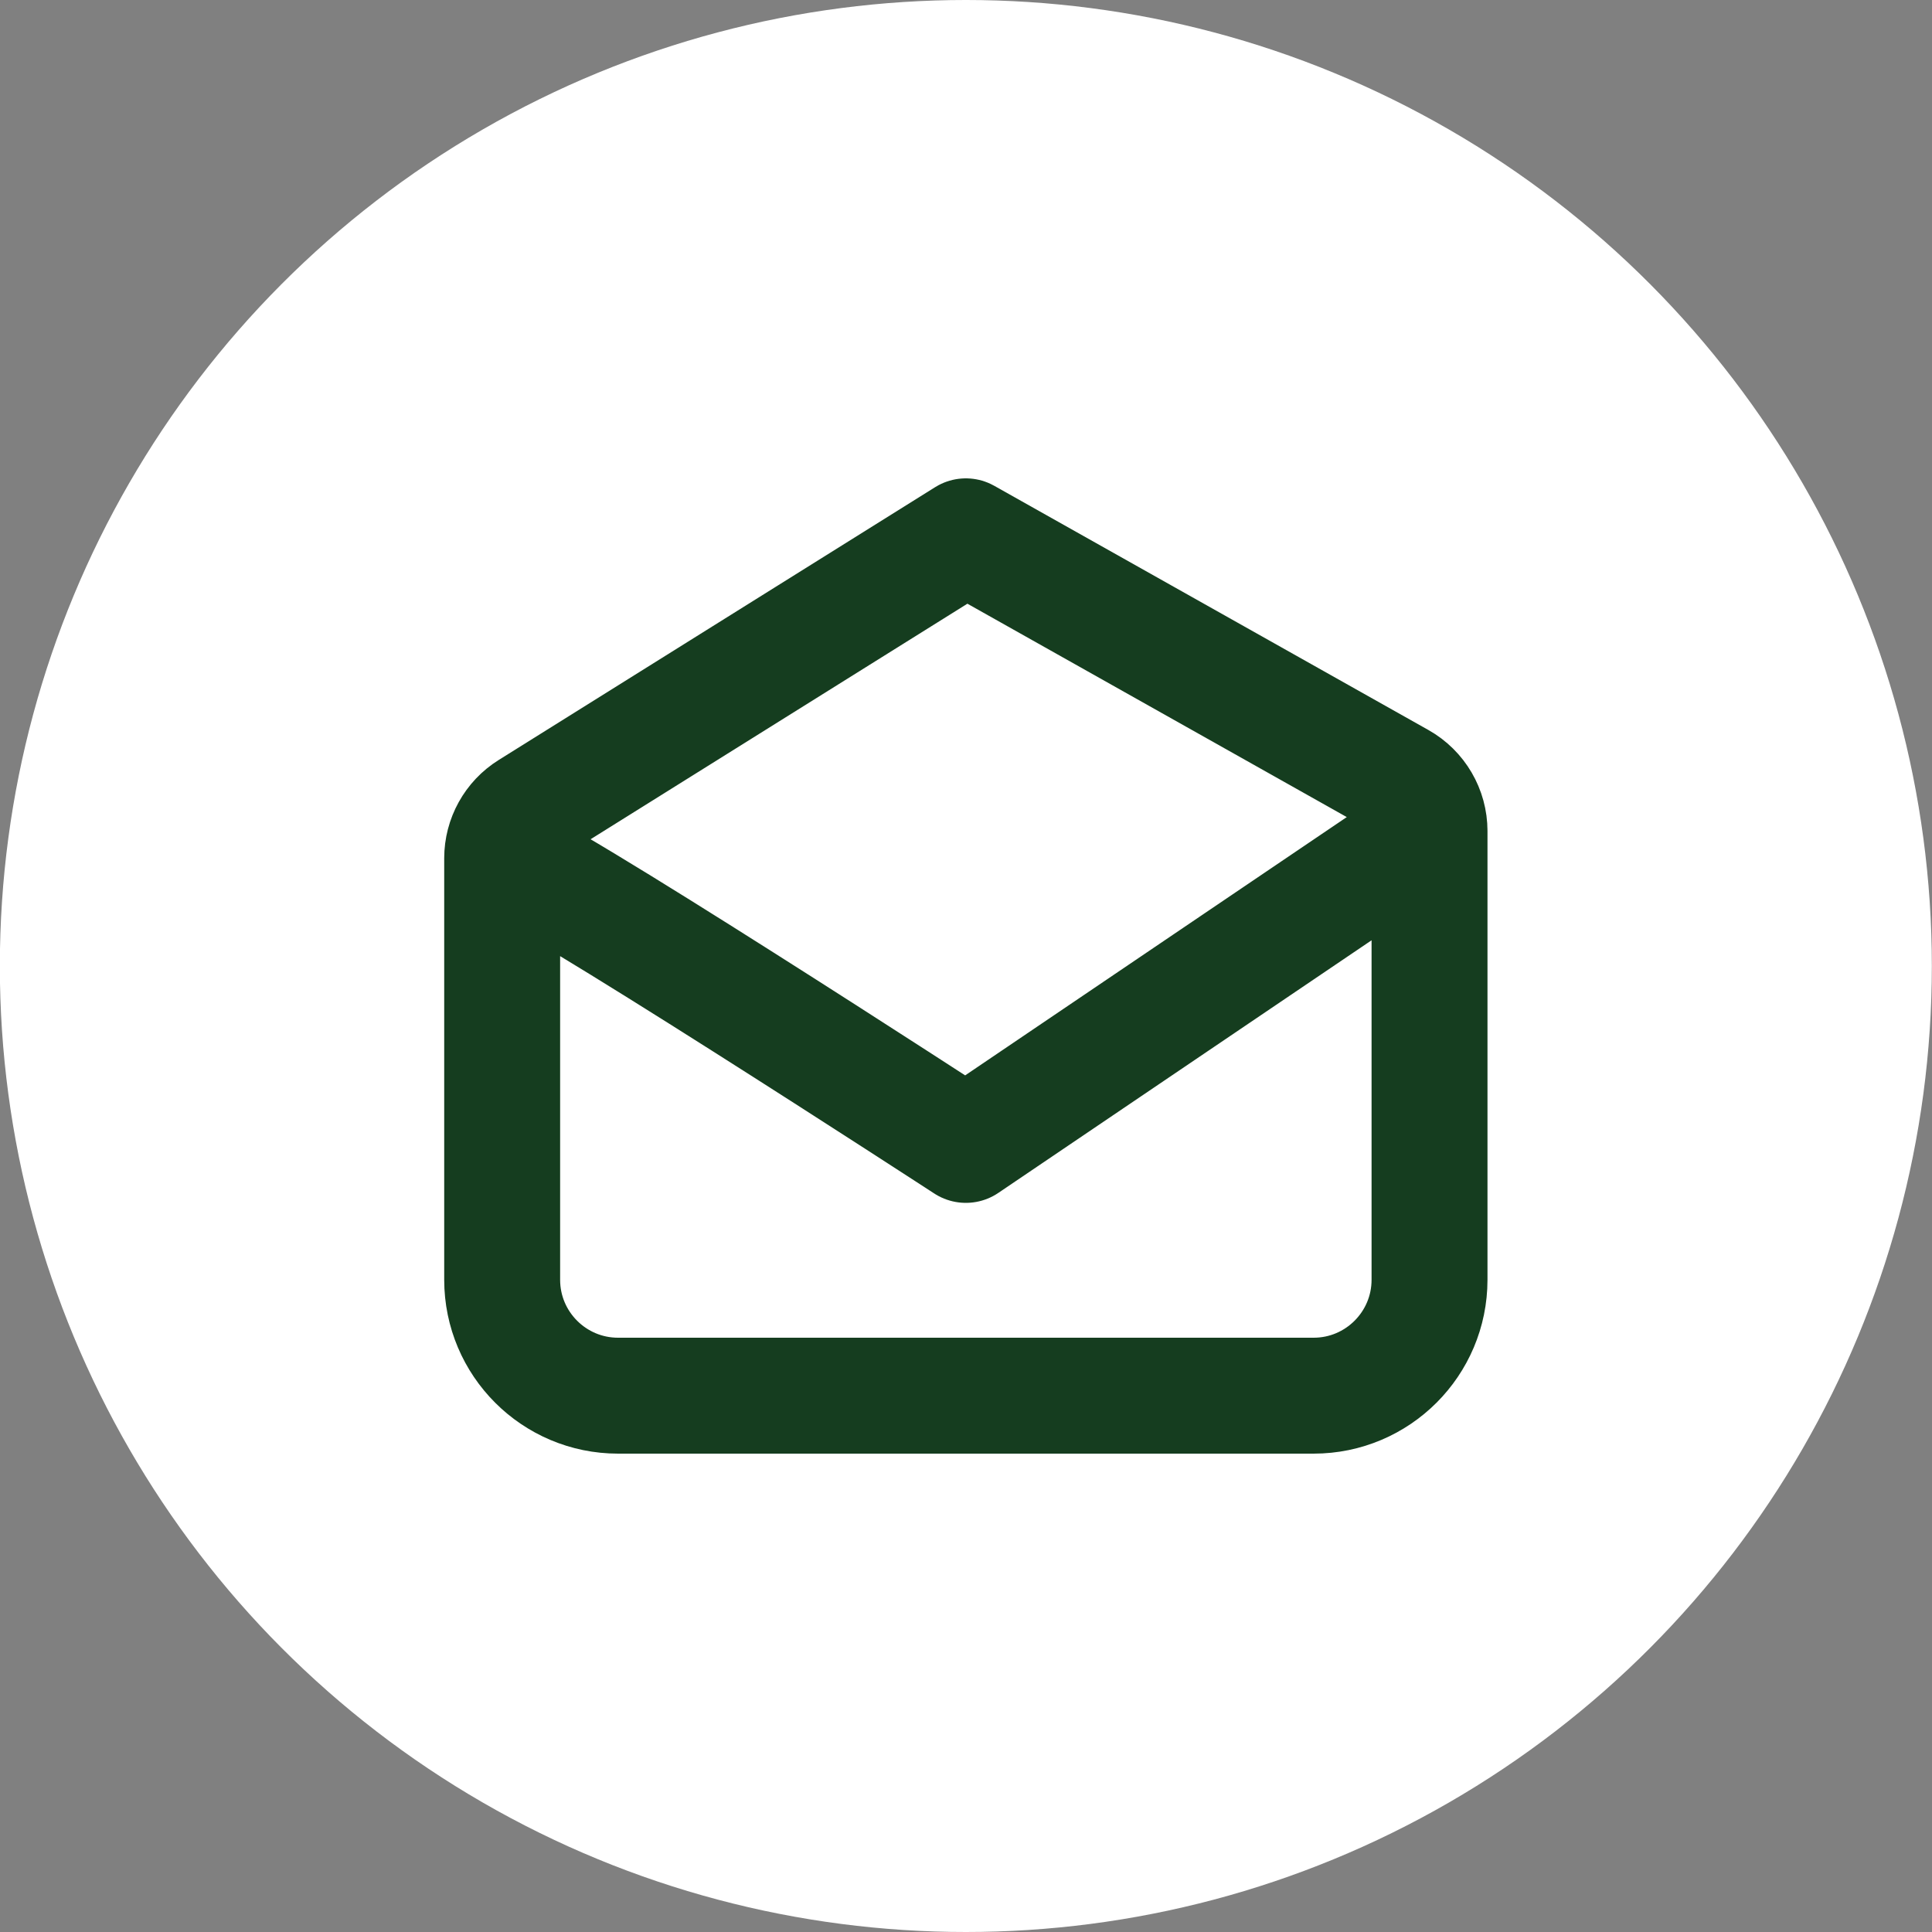 <svg width="25" height="25" viewBox="0 0 25 25" fill="none" xmlns="http://www.w3.org/2000/svg">
<rect x="0" y="0" width="25" height="25" fill="#808080" stroke="none"/>
<circle cx="12.498" cy="12.5" r="12.5" fill="white"/>
<path d="M6.498 11.106C6.498 13.236 6.498 16.56 6.498 16.56C6.498 16.56 6.498 16.56 6.498 16.56C6.498 17.388 7.17 18.06 7.998 18.06H16.998C17.826 18.06 18.498 17.388 18.498 16.56V10.754M6.498 11.106C6.498 10.848 6.631 10.607 6.851 10.47L12.498 6.94L18.116 10.1C18.352 10.233 18.498 10.483 18.498 10.754M6.498 11.106C6.798 11.106 12.498 14.815 12.498 14.815L18.498 10.754" stroke="#153D1F" stroke-width="1.5" stroke-linecap="round" stroke-linejoin="round"/>
</svg>
